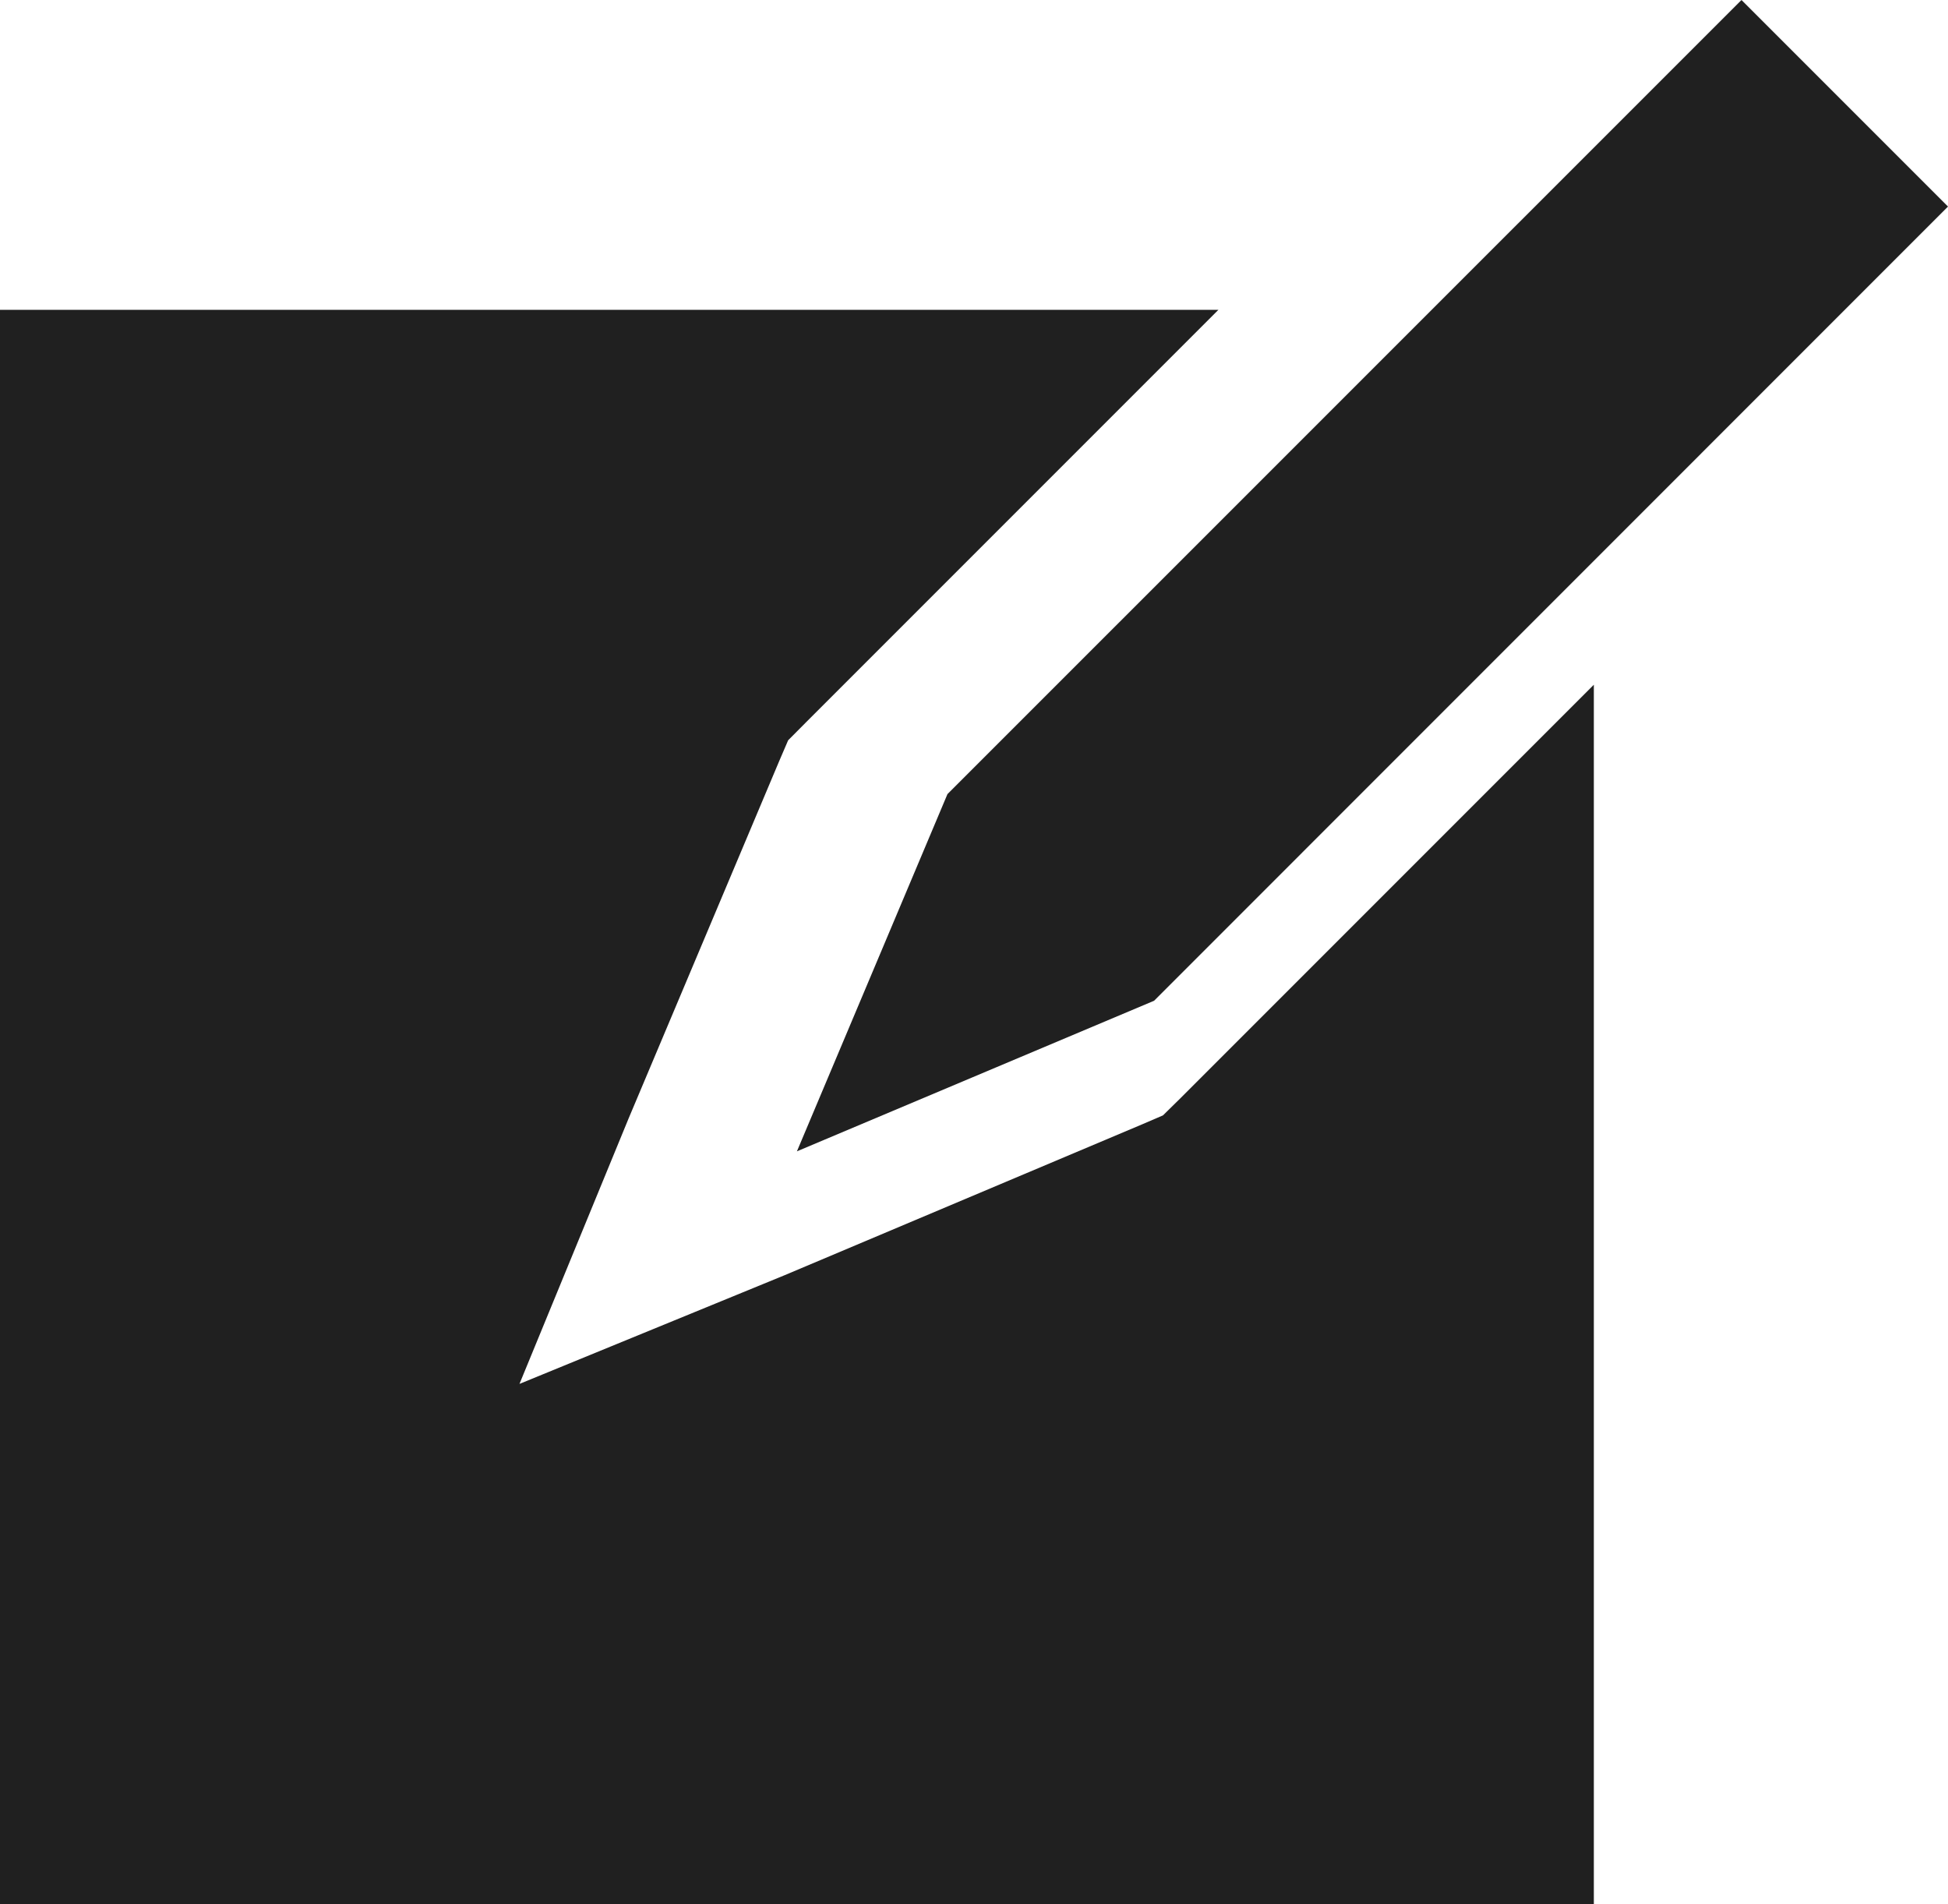 <svg id="Grupo_121" data-name="Grupo 121" xmlns="http://www.w3.org/2000/svg" width="18.866" height="18.436" viewBox="0 0 18.866 18.436">
  <path id="Trazado_38" data-name="Trazado 38" d="M25,11.148,28.459,9.69,36.148,2l-2-2L26.458,7.689Z" transform="translate(-17.282)" fill="#202020"/>
  <path id="Trazado_39" data-name="Trazado 39" d="M11.263,17.8l-.2.086L7.6,19.347,5.031,20.4l1.058-2.573,1.458-3.459.086-.2L7.8,14l4-4H0V25.436H15.436V13.63l-4,4Z" transform="translate(0 -7)" fill="#202020"/>
</svg>
